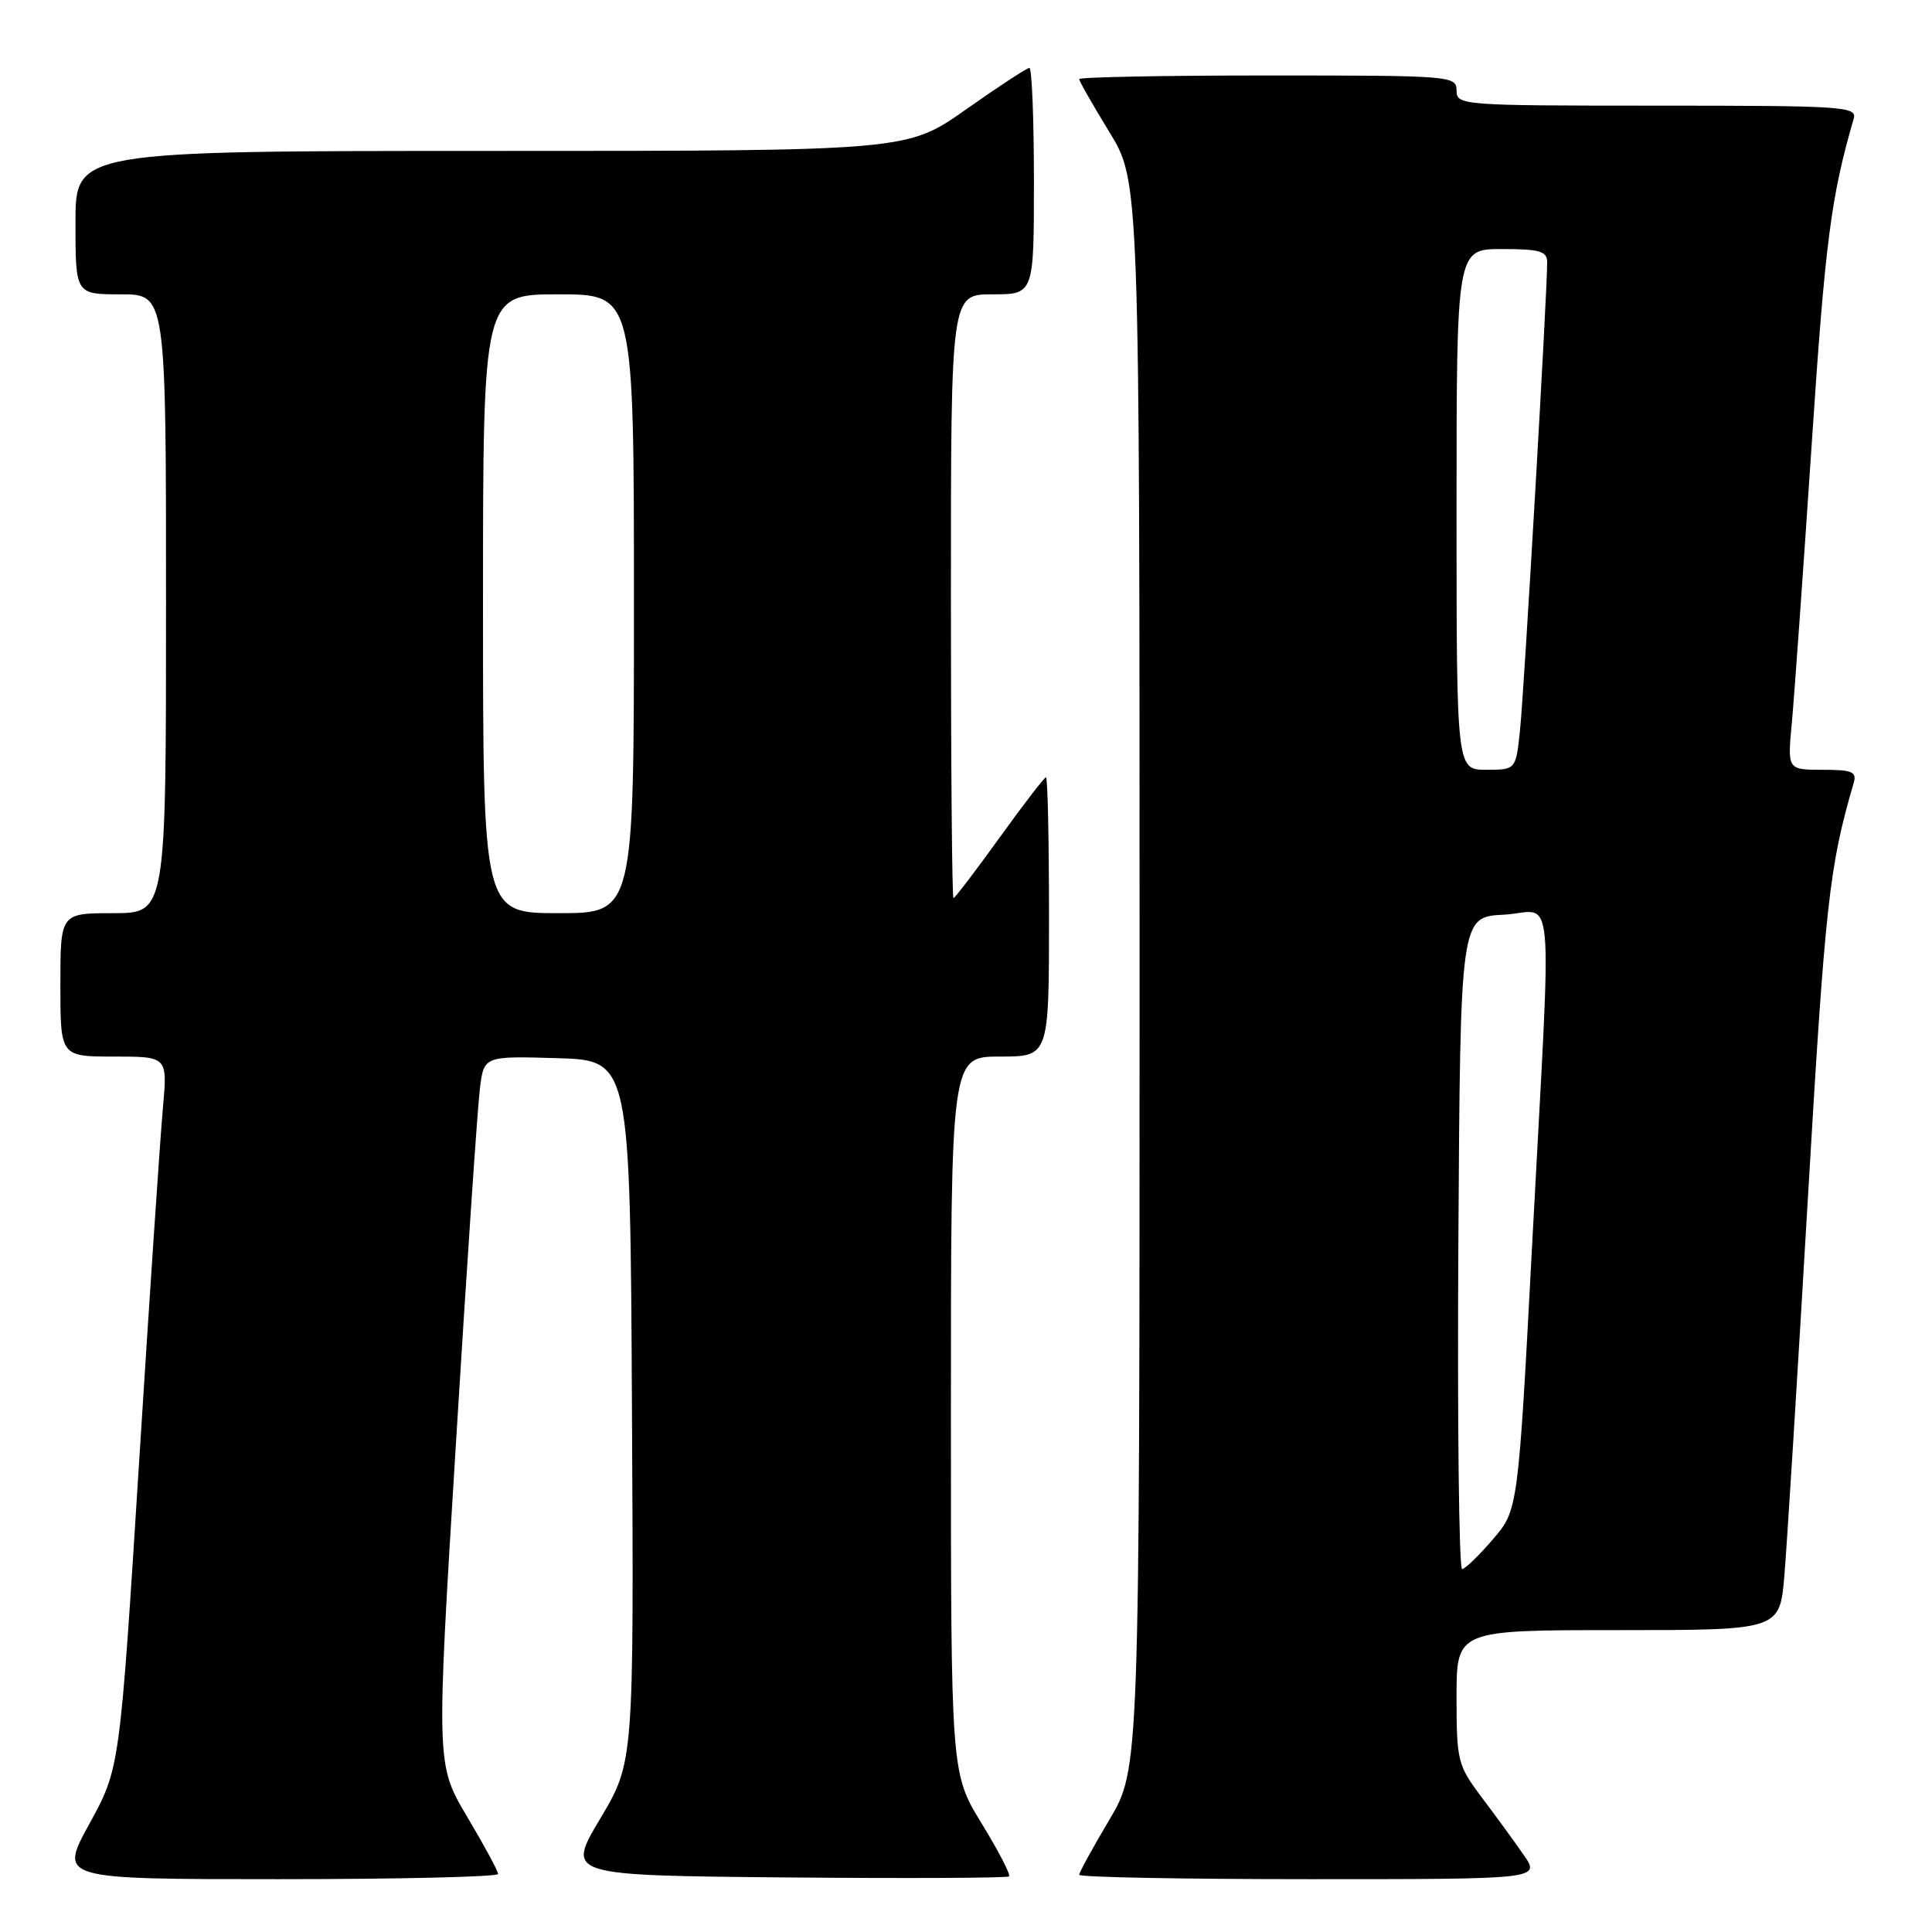 <?xml version="1.0" encoding="UTF-8" standalone="no"?>
<!DOCTYPE svg PUBLIC "-//W3C//DTD SVG 1.1//EN" "http://www.w3.org/Graphics/SVG/1.1/DTD/svg11.dtd" >
<svg xmlns="http://www.w3.org/2000/svg" xmlns:xlink="http://www.w3.org/1999/xlink" version="1.1" viewBox="0 0 256 256">
 <g >
 <path fill="currentColor"
d=" M 66.00 248.31 C 66.00 247.93 64.15 244.51 61.89 240.71 C 57.79 233.80 57.79 233.80 60.42 191.15 C 61.86 167.69 63.29 146.57 63.59 144.21 C 64.13 139.93 64.13 139.93 73.82 140.21 C 83.50 140.50 83.50 140.50 83.74 187.00 C 83.99 233.50 83.99 233.50 79.52 241.00 C 75.05 248.50 75.05 248.50 104.18 248.77 C 120.20 248.91 133.49 248.85 133.71 248.63 C 133.93 248.40 132.29 245.24 130.06 241.59 C 126.00 234.96 126.00 234.96 126.00 187.48 C 126.00 140.00 126.00 140.00 132.50 140.00 C 139.00 140.00 139.00 140.00 139.00 121.50 C 139.00 111.33 138.82 103.00 138.60 103.00 C 138.38 103.00 135.61 106.60 132.44 111.00 C 129.27 115.40 126.53 119.00 126.34 119.00 C 126.15 119.00 126.00 101.00 126.00 79.00 C 126.00 39.00 126.00 39.00 131.50 39.00 C 137.00 39.00 137.00 39.00 137.00 24.00 C 137.00 15.75 136.73 9.00 136.40 9.00 C 136.07 9.00 132.29 11.48 128.00 14.50 C 120.20 20.00 120.20 20.00 65.10 20.00 C 10.00 20.00 10.00 20.00 10.00 29.50 C 10.00 39.00 10.00 39.00 16.00 39.00 C 22.00 39.00 22.00 39.00 22.00 80.00 C 22.00 121.00 22.00 121.00 15.00 121.00 C 8.00 121.00 8.00 121.00 8.00 130.50 C 8.00 140.00 8.00 140.00 15.10 140.00 C 22.20 140.00 22.20 140.00 21.59 146.75 C 21.25 150.46 19.82 171.69 18.42 193.92 C 15.87 234.34 15.87 234.34 11.84 241.67 C 7.82 249.00 7.82 249.00 36.91 249.00 C 52.91 249.00 66.00 248.69 66.00 248.31 Z  M 201.87 245.75 C 200.63 243.96 198.12 240.52 196.30 238.11 C 193.15 233.91 193.00 233.32 193.00 224.86 C 193.00 216.00 193.00 216.00 214.41 216.00 C 235.83 216.00 235.83 216.00 236.44 208.75 C 236.78 204.76 238.17 182.38 239.54 159.00 C 241.85 119.64 242.37 114.88 245.62 103.75 C 246.06 102.26 245.44 102.00 241.49 102.00 C 236.84 102.00 236.84 102.00 237.43 95.75 C 237.75 92.31 238.93 75.78 240.05 59.00 C 241.84 32.06 242.61 26.09 245.62 15.75 C 246.10 14.11 244.40 14.00 219.57 14.00 C 193.67 14.00 193.00 13.95 193.00 12.00 C 193.00 10.05 192.33 10.00 168.00 10.00 C 154.25 10.00 143.00 10.22 143.00 10.48 C 143.00 10.75 144.80 13.91 147.00 17.50 C 151.00 24.04 151.00 24.04 151.00 129.21 C 151.00 234.38 151.00 234.38 147.00 241.12 C 144.80 244.82 143.00 248.11 143.00 248.42 C 143.00 248.74 156.76 249.00 173.57 249.00 C 204.14 249.00 204.14 249.00 201.87 245.75 Z  M 64.00 80.00 C 64.00 39.00 64.00 39.00 74.00 39.00 C 84.00 39.00 84.00 39.00 84.00 80.00 C 84.00 121.00 84.00 121.00 74.00 121.00 C 64.00 121.00 64.00 121.00 64.00 80.00 Z  M 193.24 164.75 C 193.50 121.50 193.50 121.50 199.25 121.20 C 206.12 120.84 205.64 115.35 203.05 164.29 C 201.16 200.08 201.16 200.08 197.83 203.95 C 196.00 206.09 194.16 207.87 193.74 207.92 C 193.32 207.96 193.10 188.54 193.24 164.75 Z  M 193.00 67.50 C 193.00 33.00 193.00 33.00 199.00 33.00 C 204.04 33.00 205.00 33.28 205.01 34.75 C 205.03 38.53 201.94 91.81 201.41 96.75 C 200.86 102.00 200.86 102.00 196.93 102.00 C 193.00 102.00 193.00 102.00 193.00 67.50 Z "/>
</g>
</svg>